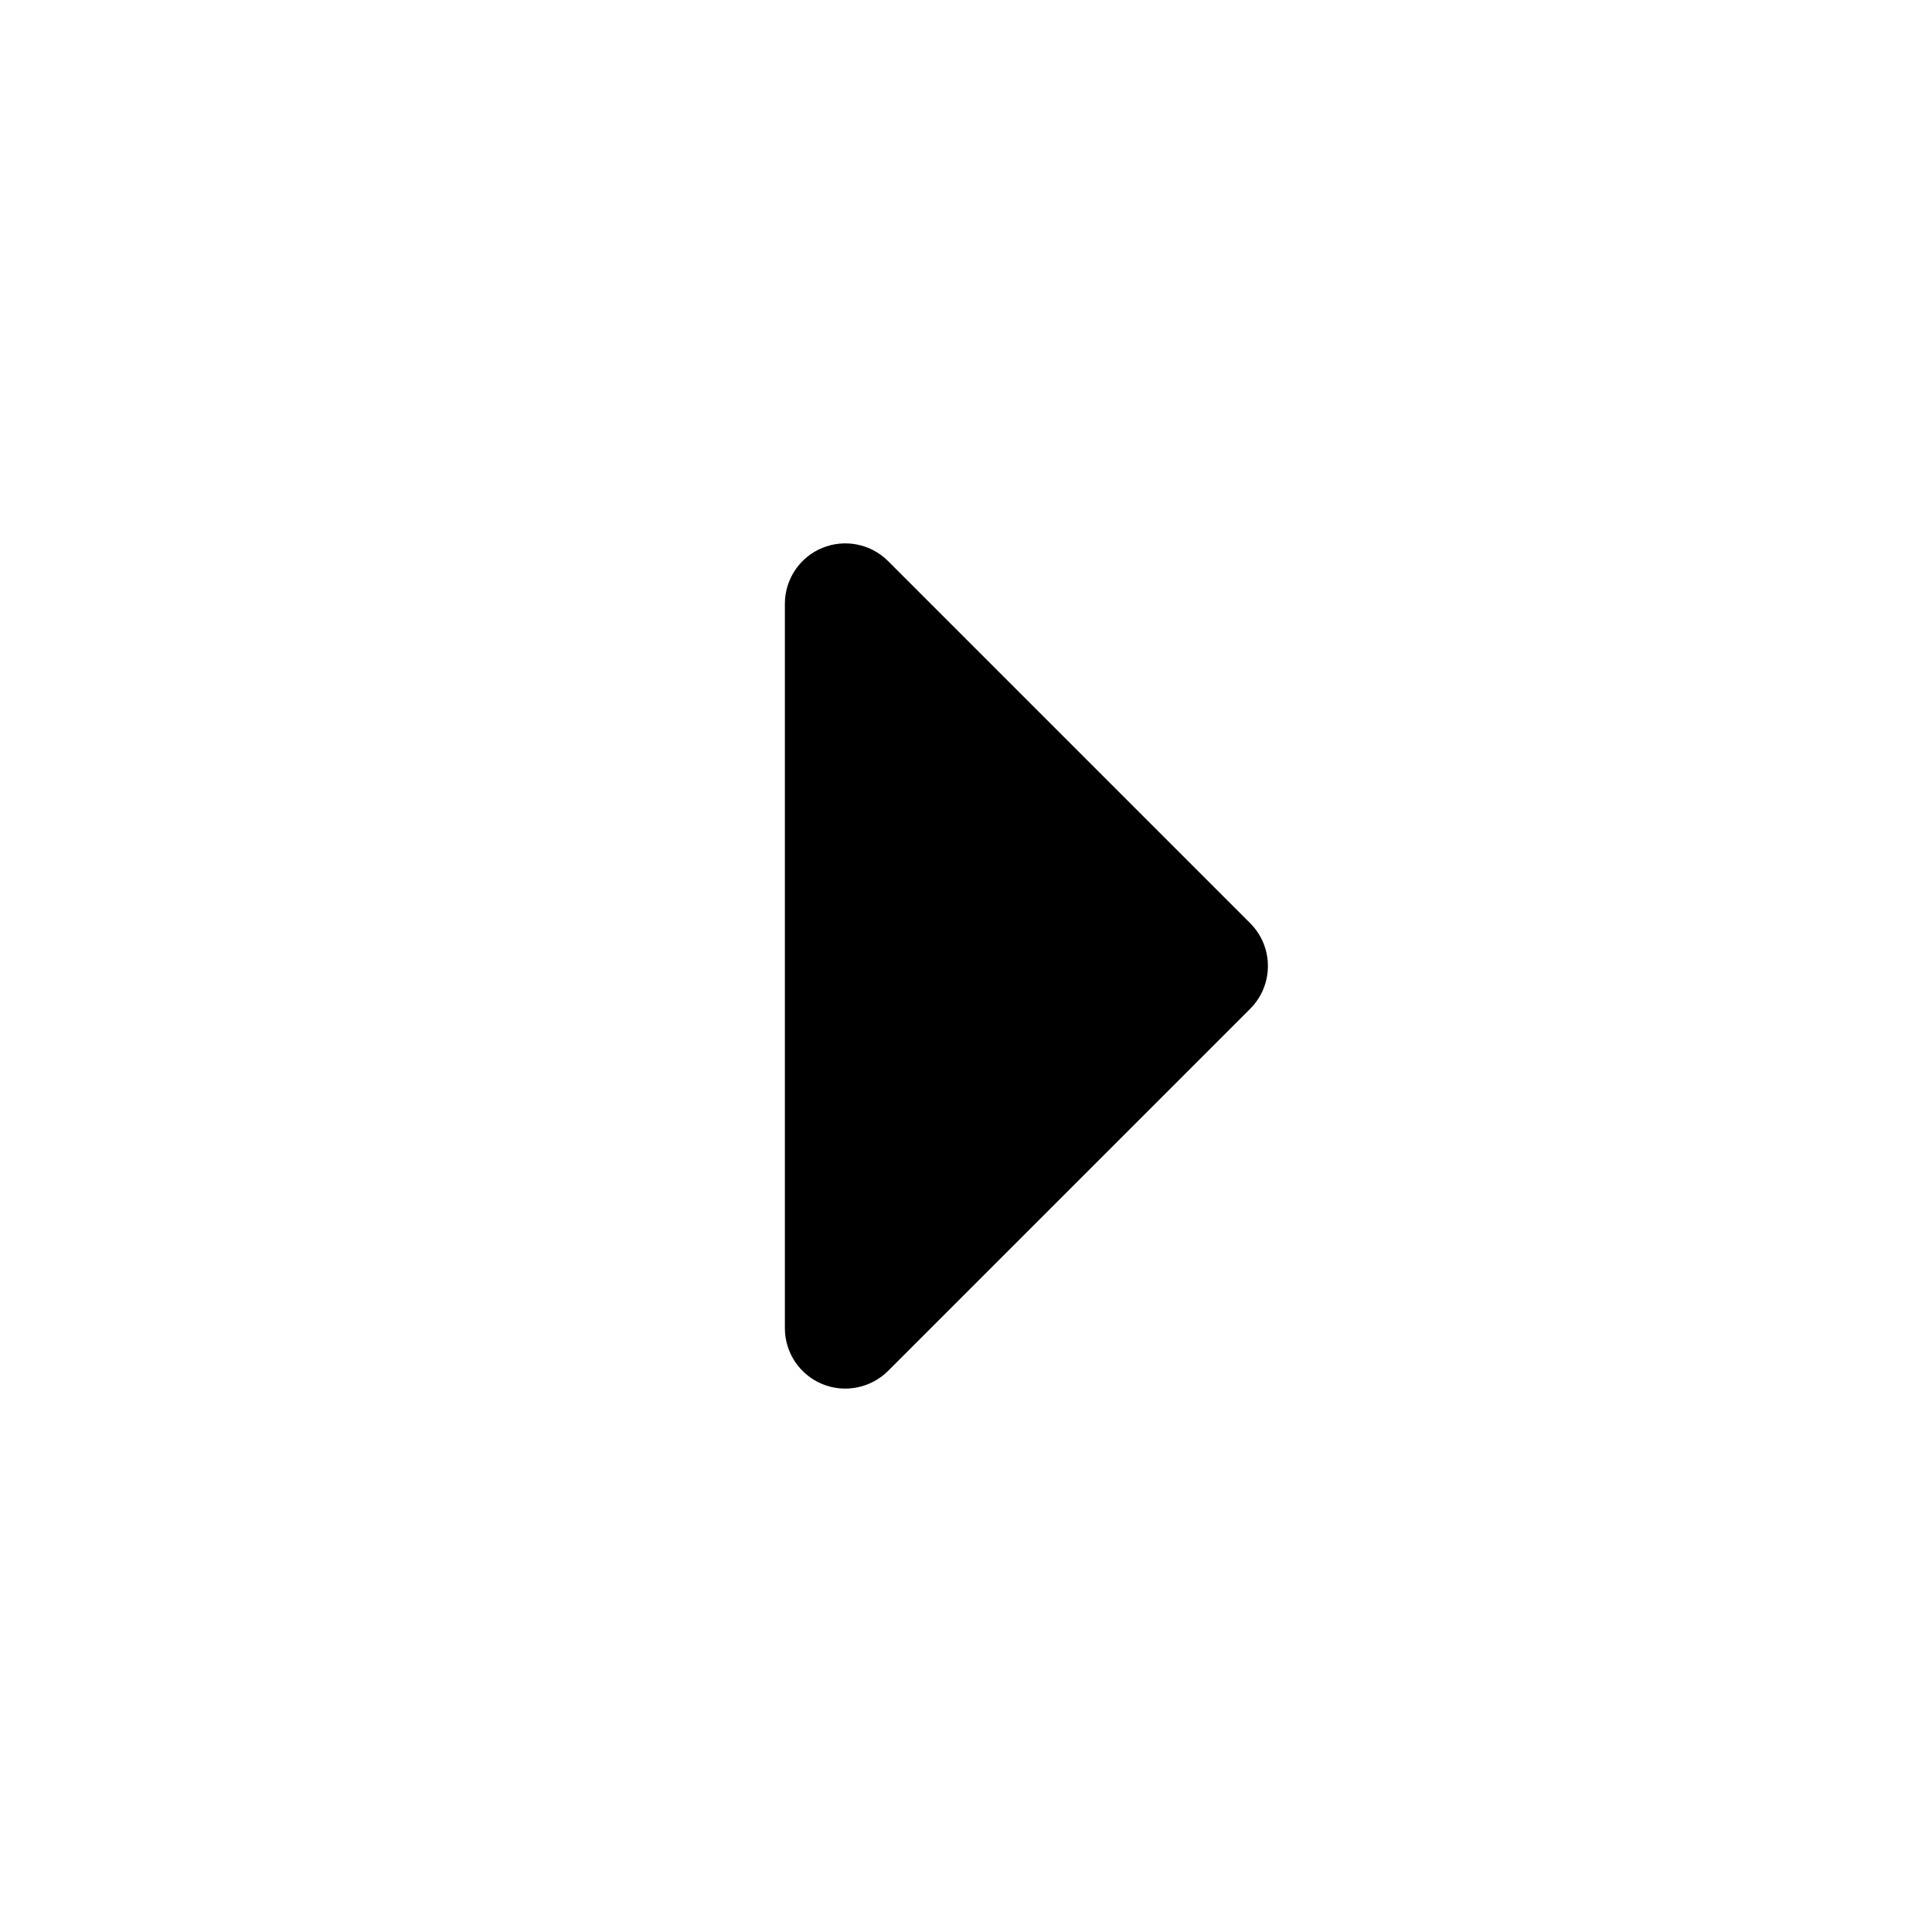<svg width="16" height="16" viewBox="0 0 16 16" fill="none" xmlns="http://www.w3.org/2000/svg"><path d="M6.809 4.538C6.995 4.461 7.211 4.503 7.354 4.646L10.354 7.646C10.549 7.842 10.549 8.158 10.354 8.354L7.354 11.354C7.211 11.496 6.995 11.539 6.809 11.462C6.622 11.384 6.5 11.202 6.5 11V5C6.5 4.798 6.622 4.615 6.809 4.538Z" fill="currentColor"/></svg>